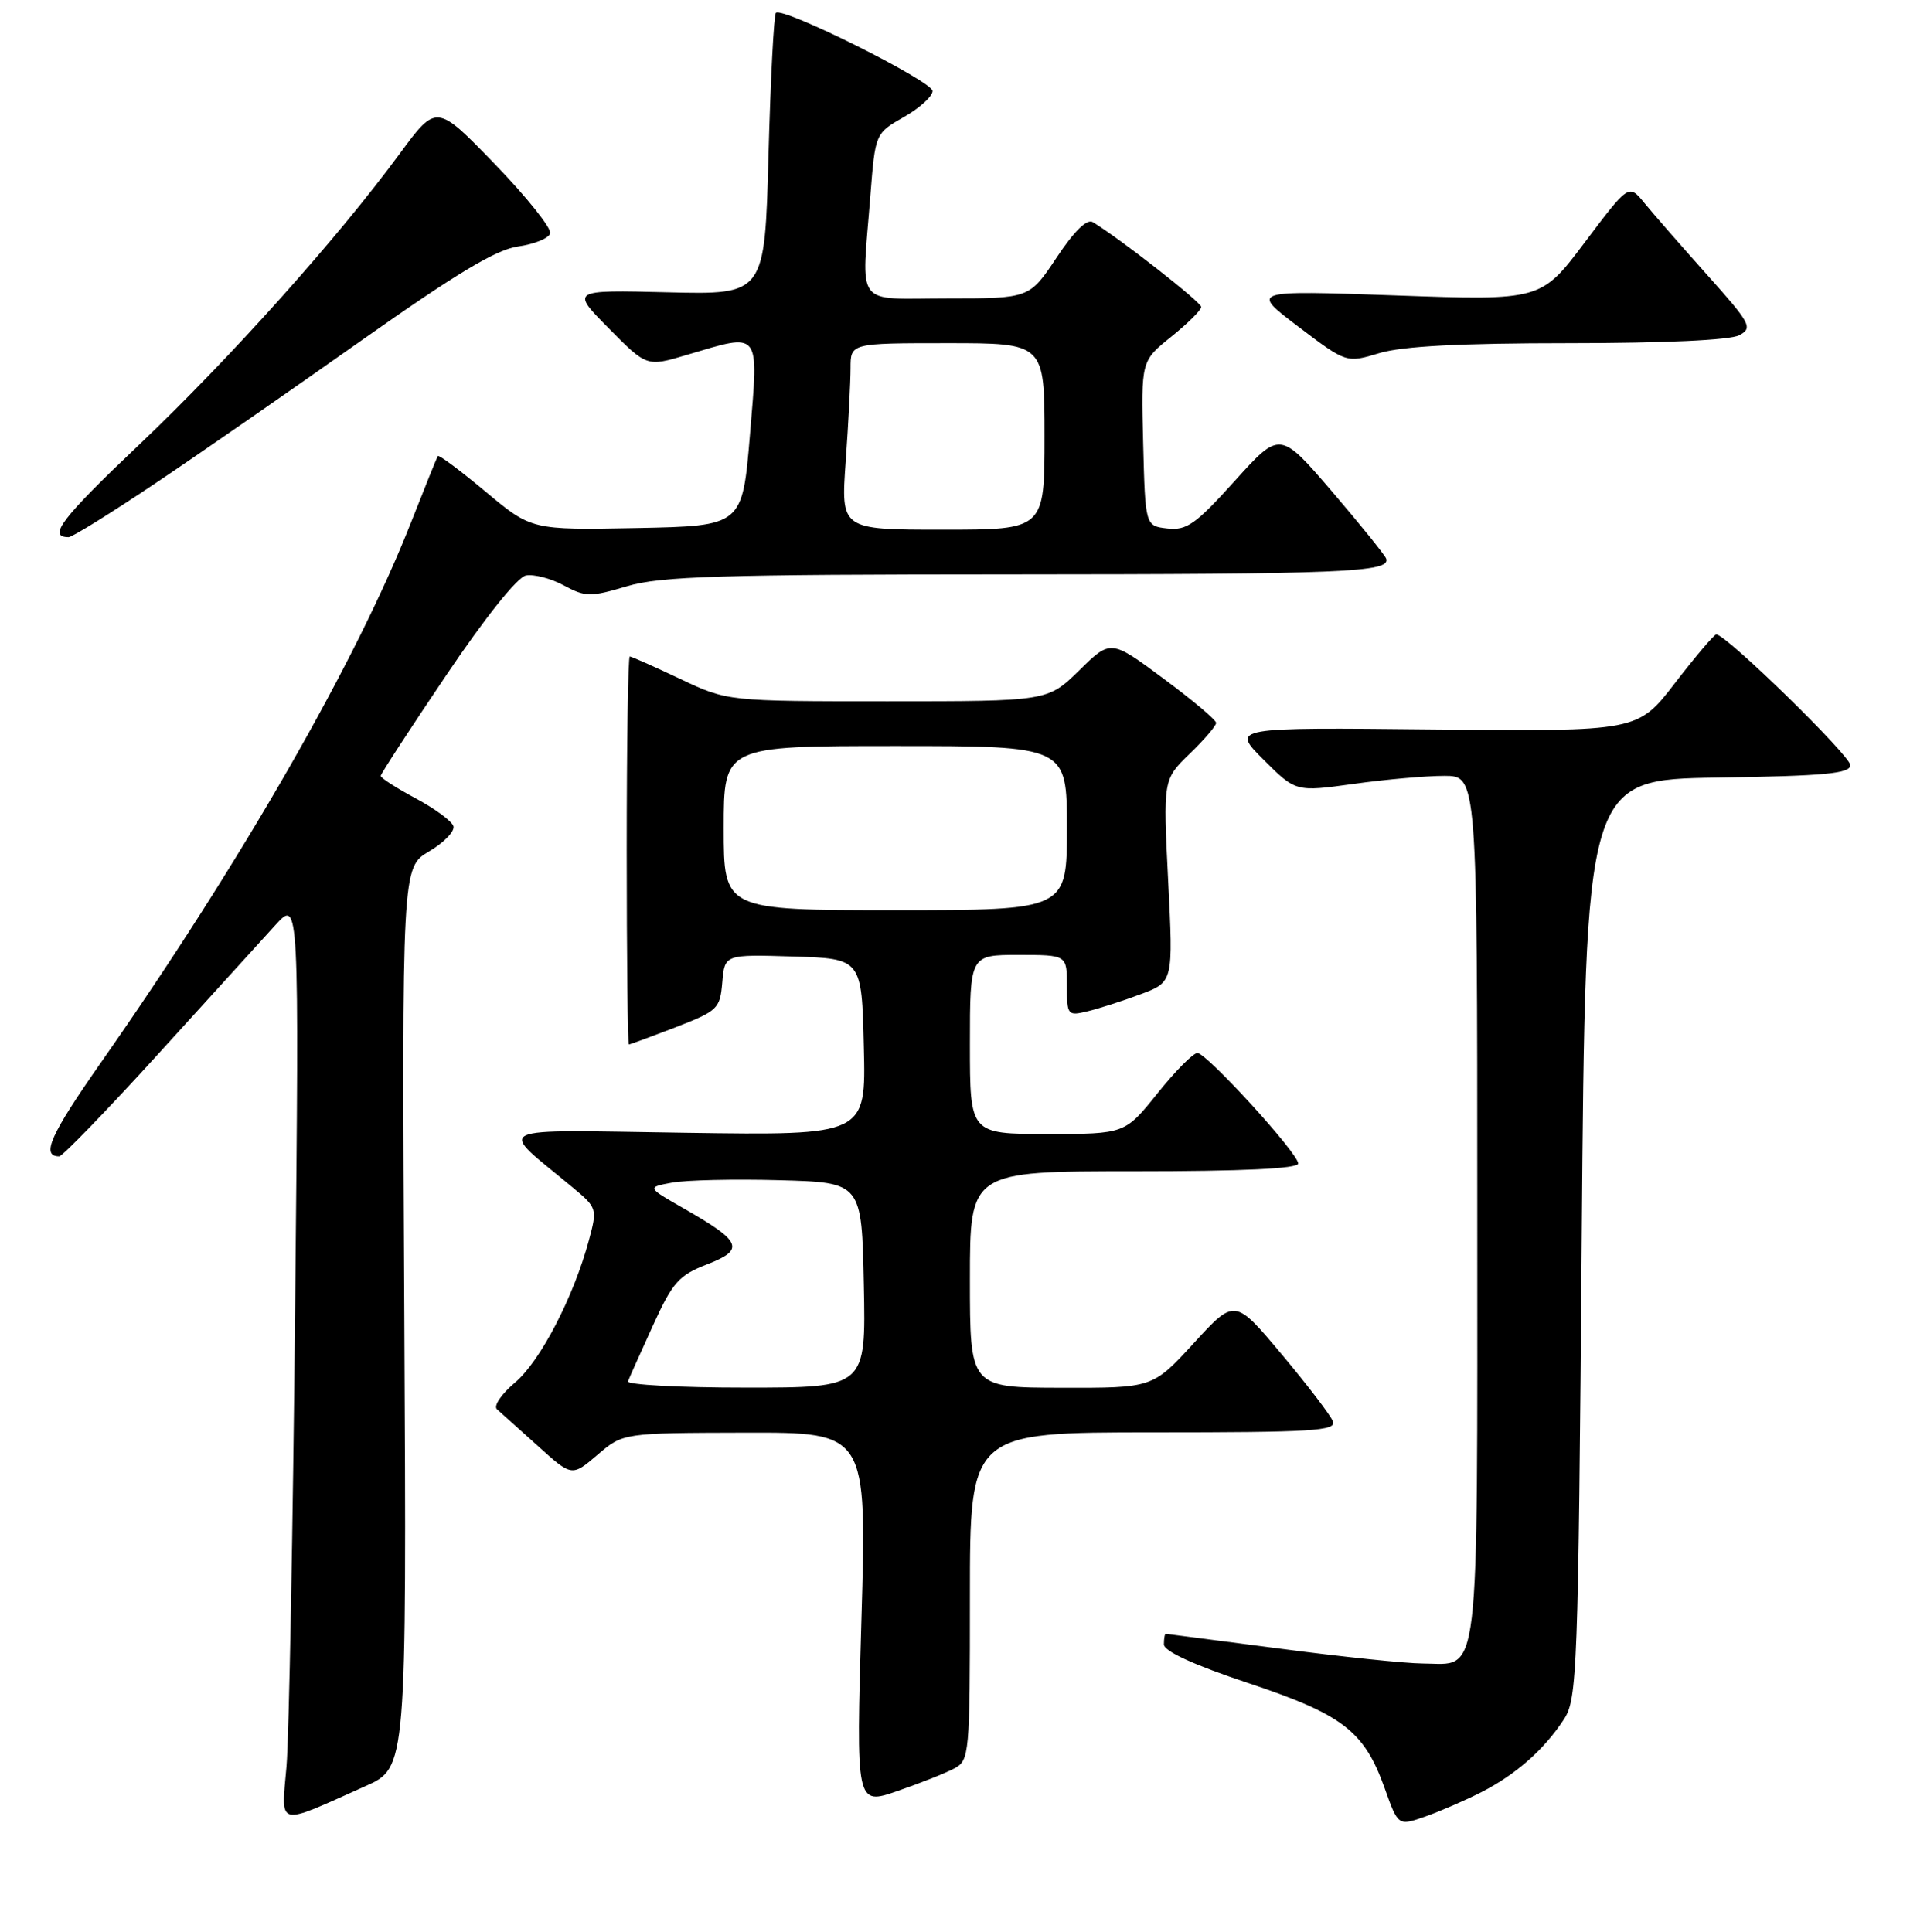 <?xml version="1.0" encoding="UTF-8" standalone="no"?>
<!DOCTYPE svg PUBLIC "-//W3C//DTD SVG 1.1//EN" "http://www.w3.org/Graphics/SVG/1.1/DTD/svg11.dtd" >
<svg xmlns="http://www.w3.org/2000/svg" xmlns:xlink="http://www.w3.org/1999/xlink" version="1.1" viewBox="0 0 256 259">
 <g >
 <path fill="currentColor"
d=" M 198.60 240.20 C 203.16 237.87 206.97 234.51 209.61 230.47 C 211.40 227.75 211.53 224.22 212.00 166.04 C 212.50 104.50 212.50 104.50 230.25 104.23 C 244.64 104.01 248.00 103.69 248.00 102.56 C 248.00 101.28 231.26 84.95 230.03 85.04 C 229.74 85.06 227.25 87.99 224.50 91.56 C 219.50 98.05 219.50 98.05 192.26 97.78 C 165.02 97.50 165.02 97.50 169.35 101.83 C 173.68 106.15 173.68 106.15 181.41 105.08 C 185.66 104.48 191.14 104.00 193.57 104.00 C 198.00 104.00 198.00 104.00 198.00 161.93 C 198.00 226.90 198.47 223.02 190.68 222.98 C 188.38 222.97 179.75 222.07 171.50 220.98 C 163.25 219.90 156.39 219.01 156.25 219.00 C 156.11 219.00 156.00 219.64 156.00 220.42 C 156.00 221.33 159.97 223.16 167.24 225.58 C 180.00 229.83 182.86 232.04 185.59 239.70 C 187.39 244.77 187.39 244.77 191.04 243.49 C 193.05 242.78 196.45 241.30 198.60 240.20 Z  M 49.00 239.41 C 54.50 236.95 54.50 236.95 54.19 176.61 C 53.87 116.27 53.87 116.27 57.52 114.12 C 59.52 112.94 60.98 111.42 60.77 110.74 C 60.56 110.06 58.27 108.38 55.69 107.00 C 53.12 105.62 51.02 104.28 51.03 104.00 C 51.04 103.72 54.99 97.65 59.81 90.51 C 65.05 82.73 69.34 77.37 70.49 77.14 C 71.55 76.94 73.84 77.53 75.57 78.47 C 78.48 80.03 79.12 80.04 84.04 78.58 C 88.55 77.24 96.37 77.00 135.43 76.99 C 180.08 76.97 186.41 76.71 185.79 74.88 C 185.63 74.41 182.36 70.36 178.53 65.88 C 171.55 57.75 171.55 57.75 165.50 64.46 C 160.25 70.28 159.05 71.13 156.47 70.84 C 153.50 70.50 153.50 70.50 153.22 59.44 C 152.94 48.38 152.94 48.38 156.97 45.15 C 159.19 43.36 161.00 41.56 161.00 41.15 C 161.00 40.50 150.10 31.97 146.46 29.77 C 145.69 29.30 143.95 31.00 141.62 34.52 C 137.98 40.00 137.98 40.00 126.99 40.00 C 114.35 40.00 115.47 41.50 116.66 26.19 C 117.31 17.88 117.31 17.88 121.14 15.69 C 123.26 14.49 124.99 12.91 124.99 12.20 C 125.00 10.90 104.94 0.88 104.00 1.72 C 103.72 1.96 103.28 10.56 103.00 20.83 C 102.50 39.50 102.50 39.50 89.50 39.18 C 76.50 38.86 76.50 38.86 81.60 44.02 C 86.69 49.17 86.69 49.17 92.03 47.58 C 102.05 44.61 101.68 44.15 100.52 58.25 C 99.50 70.50 99.50 70.50 85.37 70.78 C 71.24 71.05 71.24 71.05 65.08 65.90 C 61.69 63.07 58.81 60.92 58.68 61.13 C 58.55 61.33 56.94 65.33 55.10 70.00 C 47.80 88.60 32.28 115.65 13.54 142.41 C 6.75 152.11 5.46 155.00 7.93 155.00 C 8.37 155.00 14.36 148.81 21.23 141.25 C 28.11 133.69 35.16 125.92 36.91 124.00 C 40.10 120.50 40.10 120.50 39.56 175.00 C 39.26 204.98 38.74 232.77 38.40 236.77 C 37.69 245.02 36.91 244.82 49.00 239.41 Z  M 127.90 237.05 C 129.93 235.96 130.00 235.25 130.00 213.96 C 130.00 192.00 130.00 192.00 154.61 192.00 C 175.89 192.00 179.14 191.80 178.65 190.52 C 178.34 189.71 175.25 185.67 171.79 181.54 C 165.50 174.04 165.50 174.04 160.00 180.04 C 154.50 186.05 154.50 186.05 142.25 186.02 C 130.00 186.00 130.00 186.00 130.00 171.50 C 130.00 157.00 130.00 157.00 152.00 157.00 C 166.60 157.00 174.00 156.65 174.00 155.96 C 174.00 154.60 161.80 141.21 160.50 141.15 C 159.95 141.12 157.54 143.55 155.14 146.55 C 150.77 152.00 150.77 152.00 140.39 152.00 C 130.00 152.00 130.00 152.00 130.00 140.00 C 130.00 128.00 130.00 128.00 136.50 128.00 C 143.00 128.00 143.00 128.00 143.00 132.11 C 143.00 136.08 143.09 136.20 145.75 135.56 C 147.26 135.20 150.47 134.17 152.88 133.27 C 157.26 131.63 157.26 131.63 156.57 118.06 C 155.89 104.50 155.89 104.50 159.44 101.05 C 161.40 99.16 163.00 97.29 163.00 96.90 C 163.00 96.51 159.82 93.83 155.93 90.95 C 148.87 85.71 148.87 85.71 144.65 89.86 C 140.42 94.00 140.42 94.00 118.96 94.00 C 97.50 94.00 97.50 94.00 91.16 91.00 C 87.67 89.35 84.64 88.00 84.41 88.00 C 84.18 88.00 84.00 99.70 84.00 114.00 C 84.00 128.30 84.13 140.00 84.29 140.00 C 84.44 140.00 87.26 138.96 90.54 137.70 C 96.22 135.50 96.51 135.21 96.81 131.66 C 97.13 127.93 97.13 127.93 106.31 128.21 C 115.50 128.50 115.50 128.50 115.78 140.34 C 116.07 152.19 116.07 152.19 91.97 151.84 C 65.05 151.46 66.58 150.71 76.82 159.22 C 80.02 161.89 80.07 162.04 78.94 166.22 C 76.89 173.85 72.41 182.48 69.02 185.33 C 67.20 186.86 66.11 188.47 66.61 188.90 C 67.10 189.34 69.56 191.55 72.08 193.81 C 76.65 197.94 76.65 197.94 80.08 195.01 C 83.50 192.08 83.50 192.08 99.85 192.04 C 116.19 192.00 116.19 192.00 115.46 216.99 C 114.73 241.99 114.73 241.99 120.27 240.08 C 123.31 239.03 126.75 237.67 127.90 237.05 Z  M 20.78 64.81 C 26.68 60.86 39.15 52.21 48.50 45.60 C 61.14 36.67 66.50 33.45 69.42 33.04 C 71.57 32.74 73.52 31.96 73.74 31.29 C 73.96 30.63 70.62 26.44 66.32 21.99 C 58.50 13.91 58.50 13.91 53.56 20.62 C 45.21 31.99 30.85 48.02 18.65 59.61 C 8.23 69.50 6.32 72.00 9.20 72.00 C 9.68 72.00 14.89 68.76 20.78 64.81 Z  M 210.22 46.00 C 223.05 46.00 231.90 45.59 233.11 44.94 C 234.96 43.95 234.67 43.40 228.80 36.83 C 225.33 32.95 221.56 28.63 220.41 27.22 C 218.31 24.65 218.31 24.65 212.42 32.47 C 206.54 40.29 206.54 40.29 187.06 39.60 C 167.58 38.91 167.58 38.91 174.02 43.79 C 180.46 48.67 180.46 48.67 184.89 47.33 C 187.97 46.41 195.68 46.00 210.22 46.00 Z  M 113.35 61.85 C 113.71 56.81 114.00 51.19 114.00 49.35 C 114.00 46.00 114.00 46.00 127.00 46.00 C 140.00 46.00 140.00 46.00 140.00 58.50 C 140.00 71.00 140.00 71.00 126.35 71.00 C 112.70 71.00 112.70 71.00 113.35 61.85 Z  M 84.17 185.15 C 84.35 184.68 85.85 181.34 87.50 177.71 C 90.16 171.86 90.98 170.94 94.79 169.47 C 99.88 167.49 99.44 166.43 91.64 161.98 C 86.69 159.15 86.69 159.15 90.09 158.52 C 91.97 158.18 98.45 158.03 104.50 158.20 C 115.50 158.50 115.50 158.50 115.78 172.25 C 116.06 186.00 116.06 186.00 99.94 186.00 C 91.08 186.00 83.98 185.62 84.17 185.15 Z  M 97.00 111.00 C 97.00 100.00 97.00 100.00 120.00 100.00 C 143.00 100.00 143.00 100.00 143.00 111.00 C 143.00 122.00 143.00 122.00 120.00 122.00 C 97.00 122.00 97.00 122.00 97.00 111.00 Z "/>
</g>
</svg>